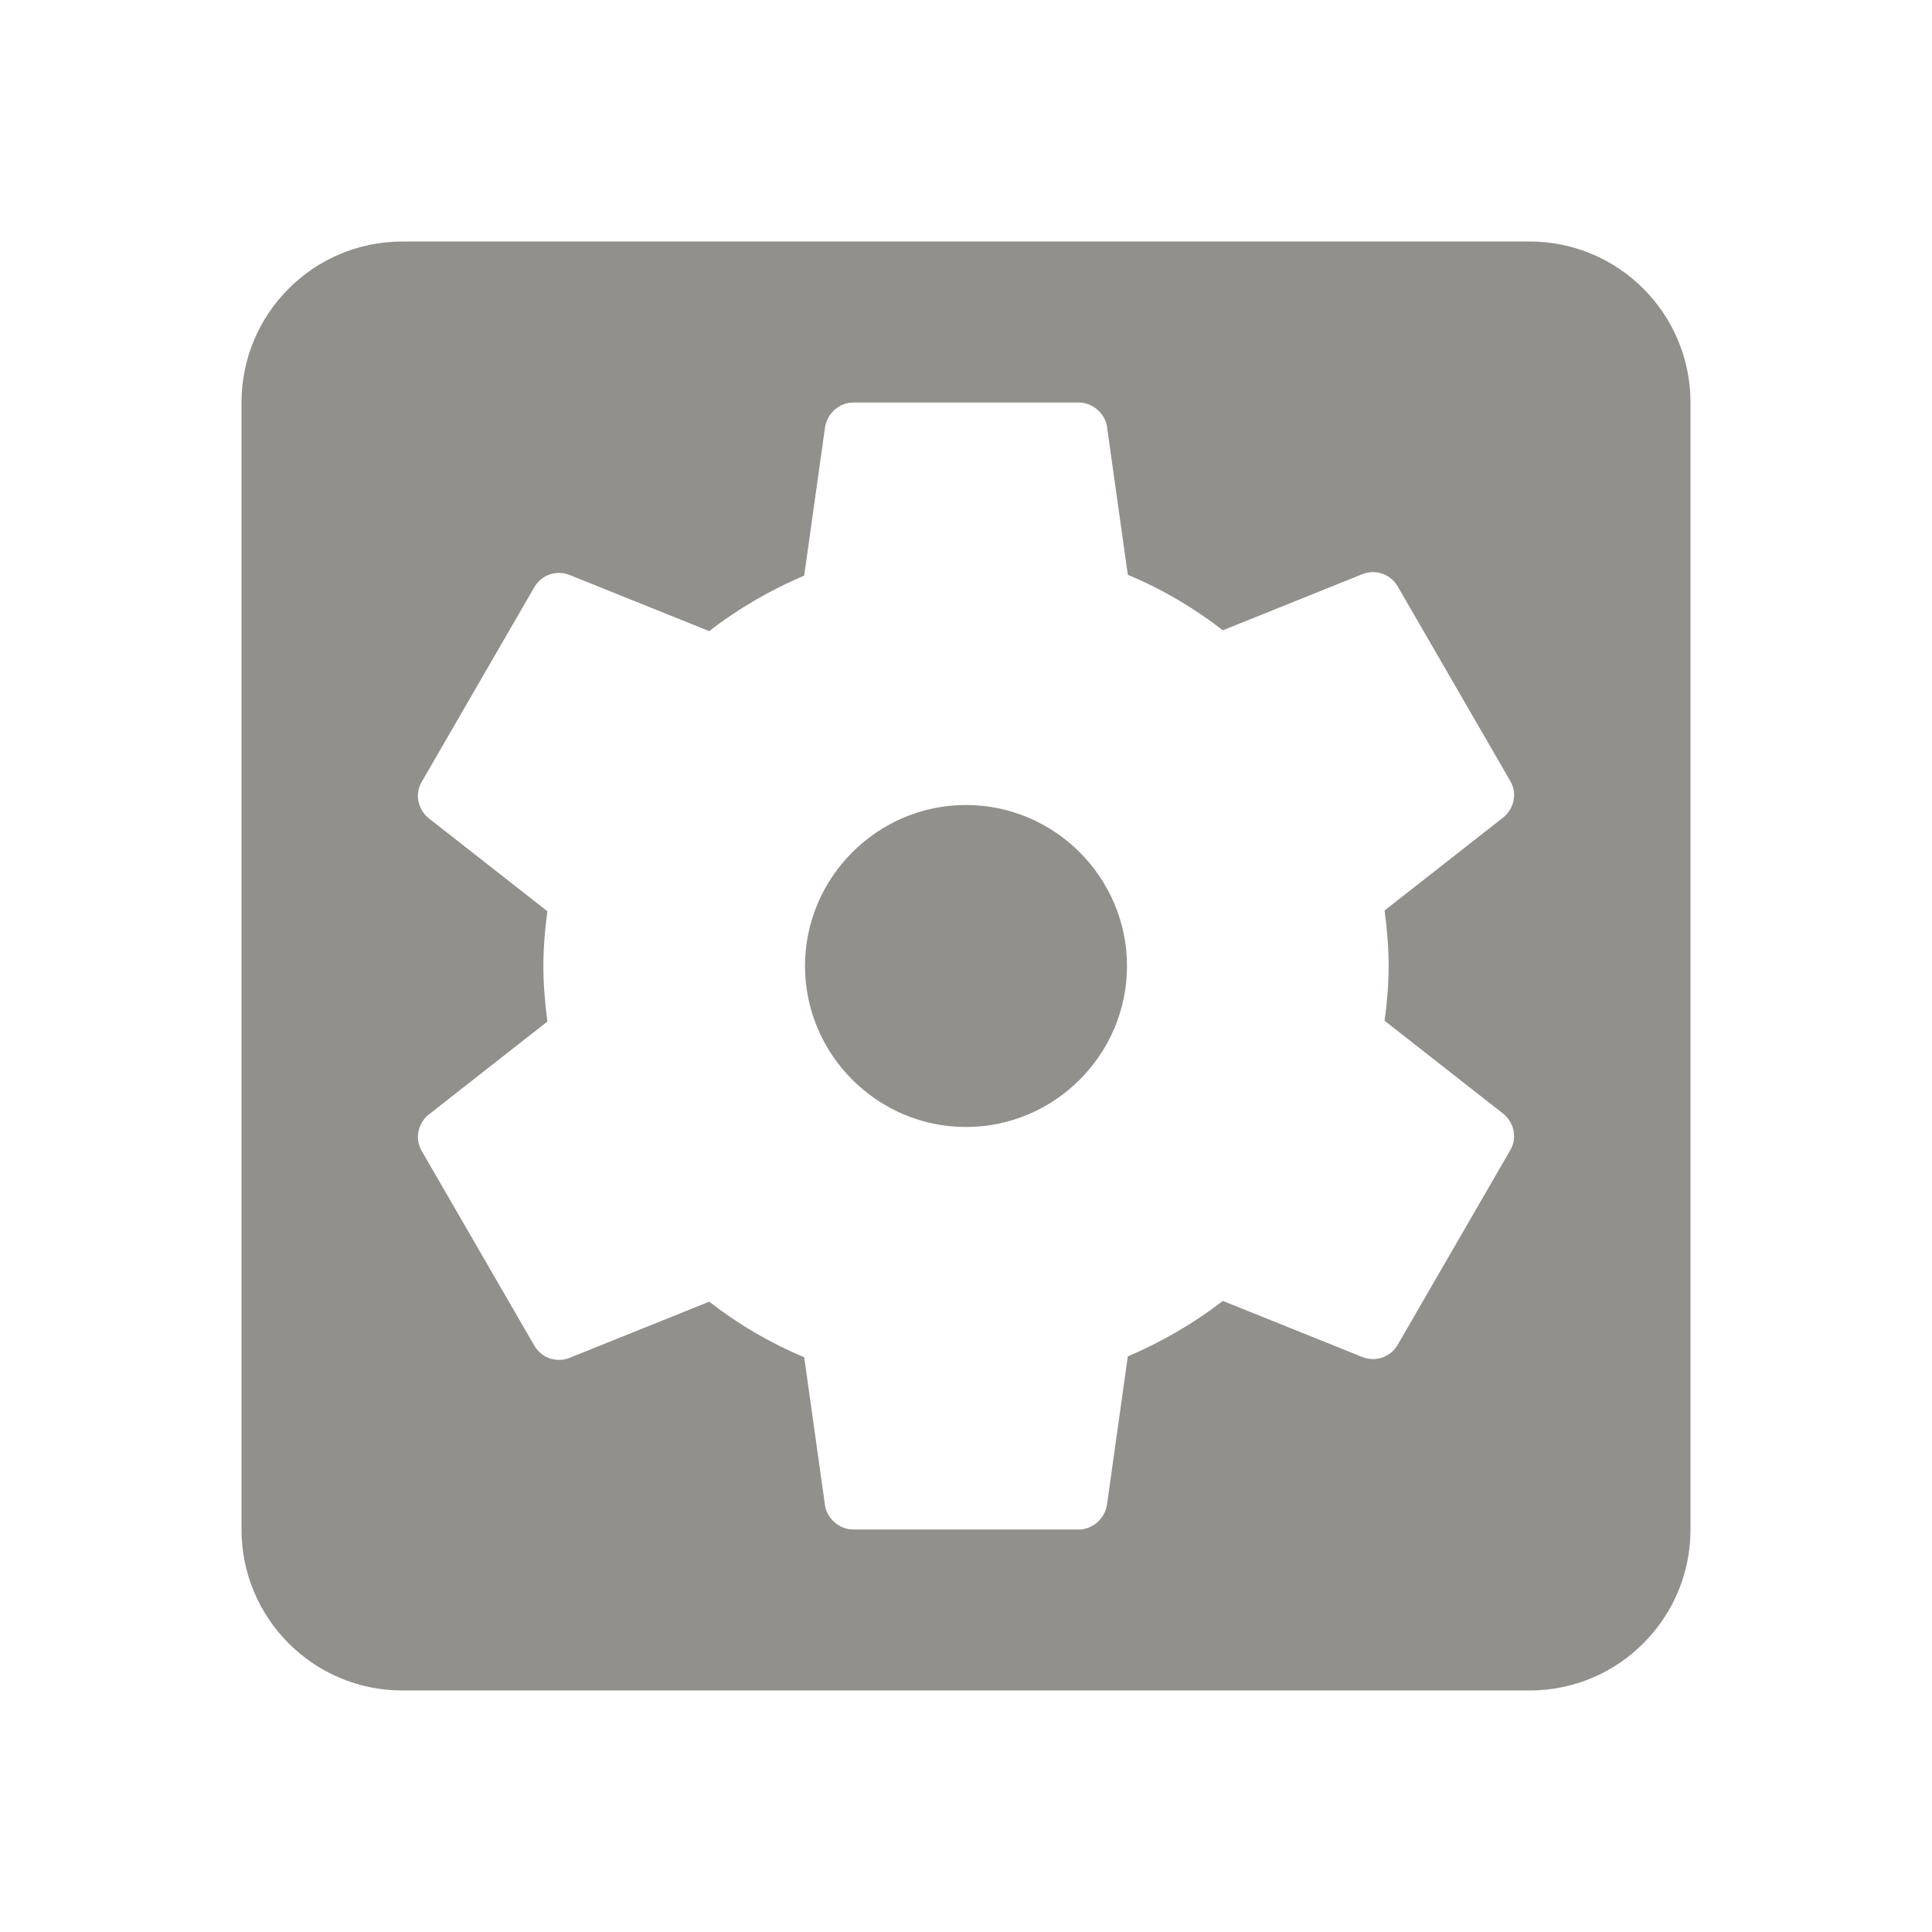 <!-- Generated by IcoMoon.io -->
<svg version="1.1" xmlns="http://www.w3.org/2000/svg" width="280" height="280" viewBox="0 0 280 280">
<title>mt-settings_applications</title>
<path fill="#91908d" d="M140 116.667c-12.833 0-23.333 10.5-23.333 23.333s10.5 23.333 23.333 23.333c12.833 0 23.333-10.5 23.333-23.333s-10.5-23.333-23.333-23.333v0zM221.667 35h-163.333c-12.95 0-23.333 10.5-23.333 23.333v163.333c0 12.833 10.383 23.333 23.333 23.333h163.333c12.95 0 23.333-10.5 23.333-23.333v-163.333c0-12.833-10.383-23.333-23.333-23.333v0zM201.25 140c0 2.683-0.233 5.367-0.583 7.933l17.267 13.533c1.517 1.283 1.983 3.5 0.933 5.25l-16.333 28.233c-1.050 1.75-3.15 2.45-5.017 1.75l-20.3-8.167c-4.2 3.267-8.867 5.95-13.767 8.050l-3.033 21.583c-0.35 1.983-2.1 3.5-4.083 3.5h-32.667c-1.983 0-3.733-1.517-4.083-3.383l-3.033-21.583c-5.017-2.1-9.567-4.783-13.767-8.050l-20.3 8.167c-1.867 0.7-3.967 0-5.017-1.75l-16.333-28.233c-1.050-1.75-0.583-3.967 0.933-5.25l17.267-13.533c-0.35-2.683-0.583-5.367-0.583-8.050s0.233-5.367 0.583-7.933l-17.267-13.533c-1.517-1.283-1.983-3.5-0.933-5.25l16.333-28.233c1.050-1.75 3.15-2.45 5.017-1.75l20.3 8.167c4.2-3.267 8.867-5.95 13.767-8.050l3.033-21.583c0.35-1.983 2.1-3.5 4.083-3.5h32.667c1.983 0 3.733 1.517 4.083 3.383l3.033 21.583c5.017 2.1 9.567 4.783 13.767 8.050l20.3-8.167c1.867-0.7 3.967 0 5.017 1.75l16.333 28.233c1.050 1.75 0.583 3.967-0.933 5.25l-17.267 13.533c0.35 2.683 0.583 5.367 0.583 8.050v0z"></path>
</svg>
